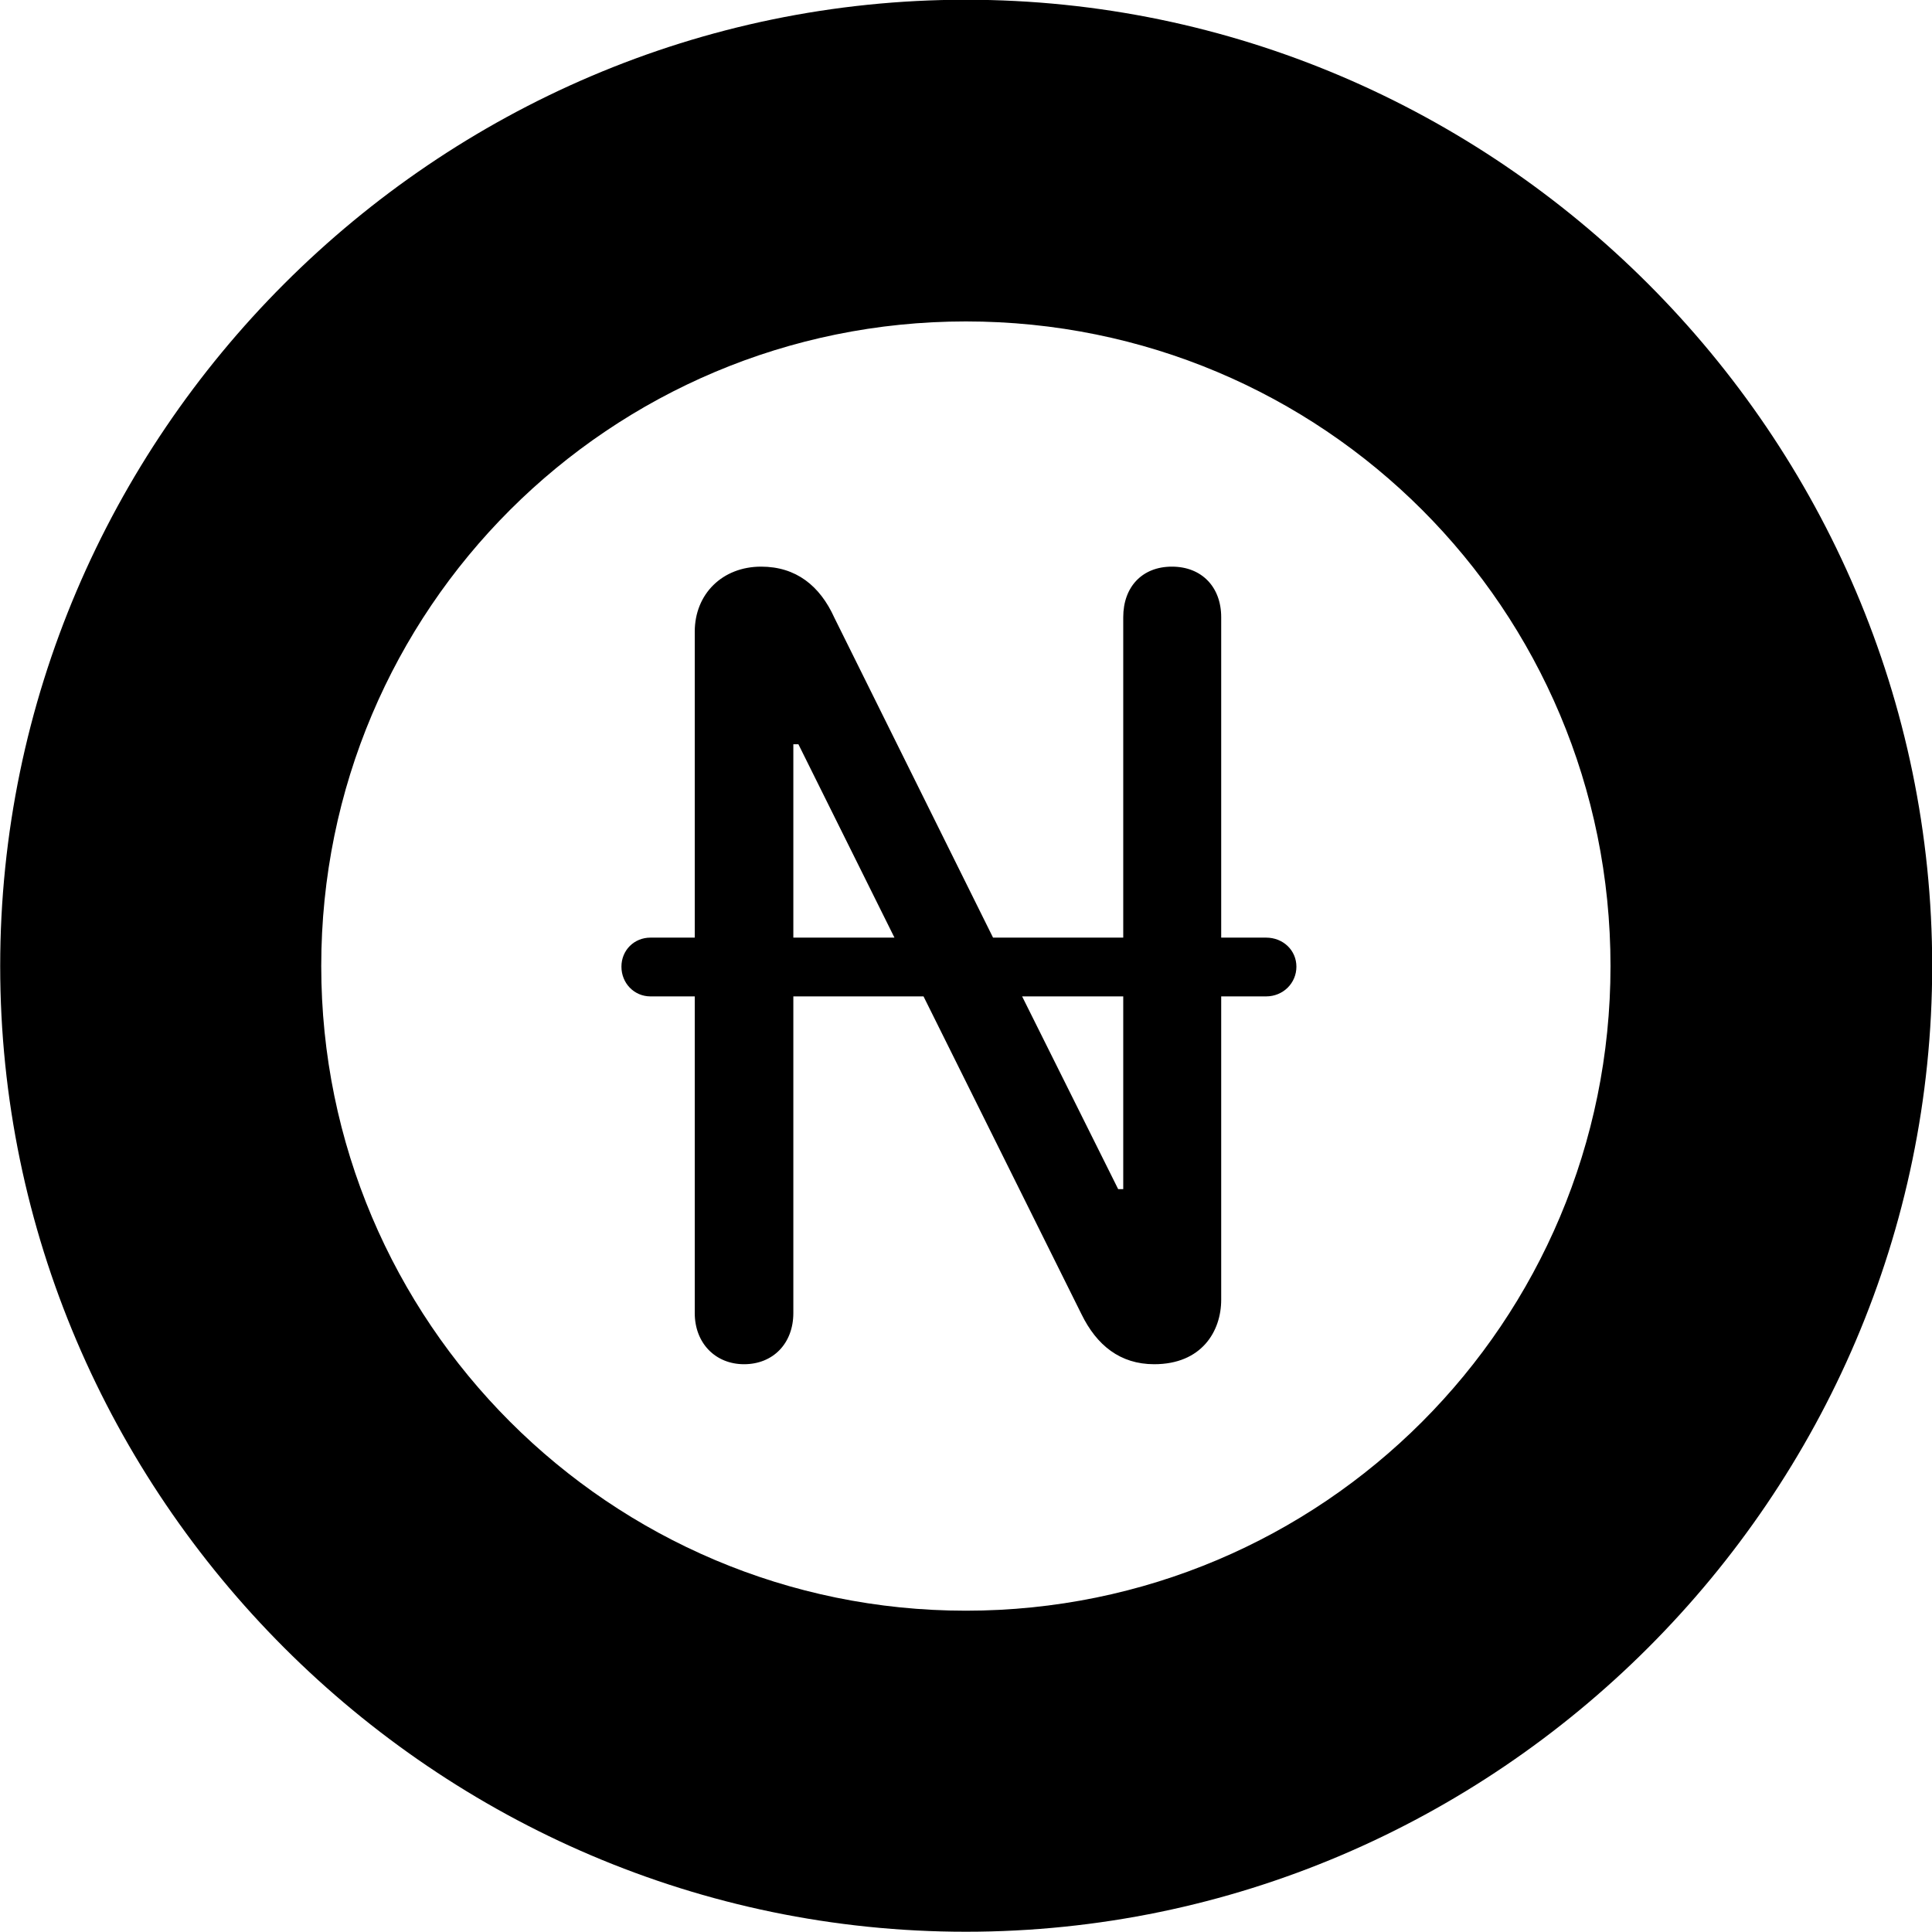 <svg viewBox="0 0 30.57 30.57" xmlns="http://www.w3.org/2000/svg"><path d="M15.283 30.566C23.683 30.566 30.573 23.676 30.573 15.286C30.573 6.886 23.683 -0.004 15.283 -0.004C6.893 -0.004 0.003 6.886 0.003 15.286C0.003 23.676 6.893 30.566 15.283 30.566ZM15.283 25.486C9.653 25.486 5.083 20.916 5.083 15.286C5.083 9.636 9.653 5.086 15.283 5.086C20.933 5.086 25.483 9.636 25.483 15.286C25.483 20.916 20.933 25.486 15.283 25.486ZM11.773 21.586C12.233 21.586 12.553 21.256 12.553 20.776V15.766H14.613L17.113 20.796C17.353 21.286 17.723 21.586 18.263 21.586C19.013 21.586 19.323 21.066 19.323 20.566V15.766H20.033C20.303 15.766 20.513 15.556 20.513 15.296C20.513 15.036 20.303 14.836 20.033 14.836H19.323V9.766C19.323 9.286 19.013 8.966 18.543 8.966C18.073 8.966 17.773 9.286 17.773 9.766V14.836H15.713L13.203 9.776C12.973 9.266 12.593 8.966 12.043 8.966C11.433 8.966 10.993 9.396 10.993 9.996V14.836H10.293C10.033 14.836 9.833 15.036 9.833 15.296C9.833 15.556 10.033 15.766 10.293 15.766H10.993V20.776C10.993 21.256 11.323 21.586 11.773 21.586ZM12.553 11.776H12.633L14.153 14.836H12.553ZM17.693 18.816L16.173 15.766H17.773V18.816Z" /></svg>